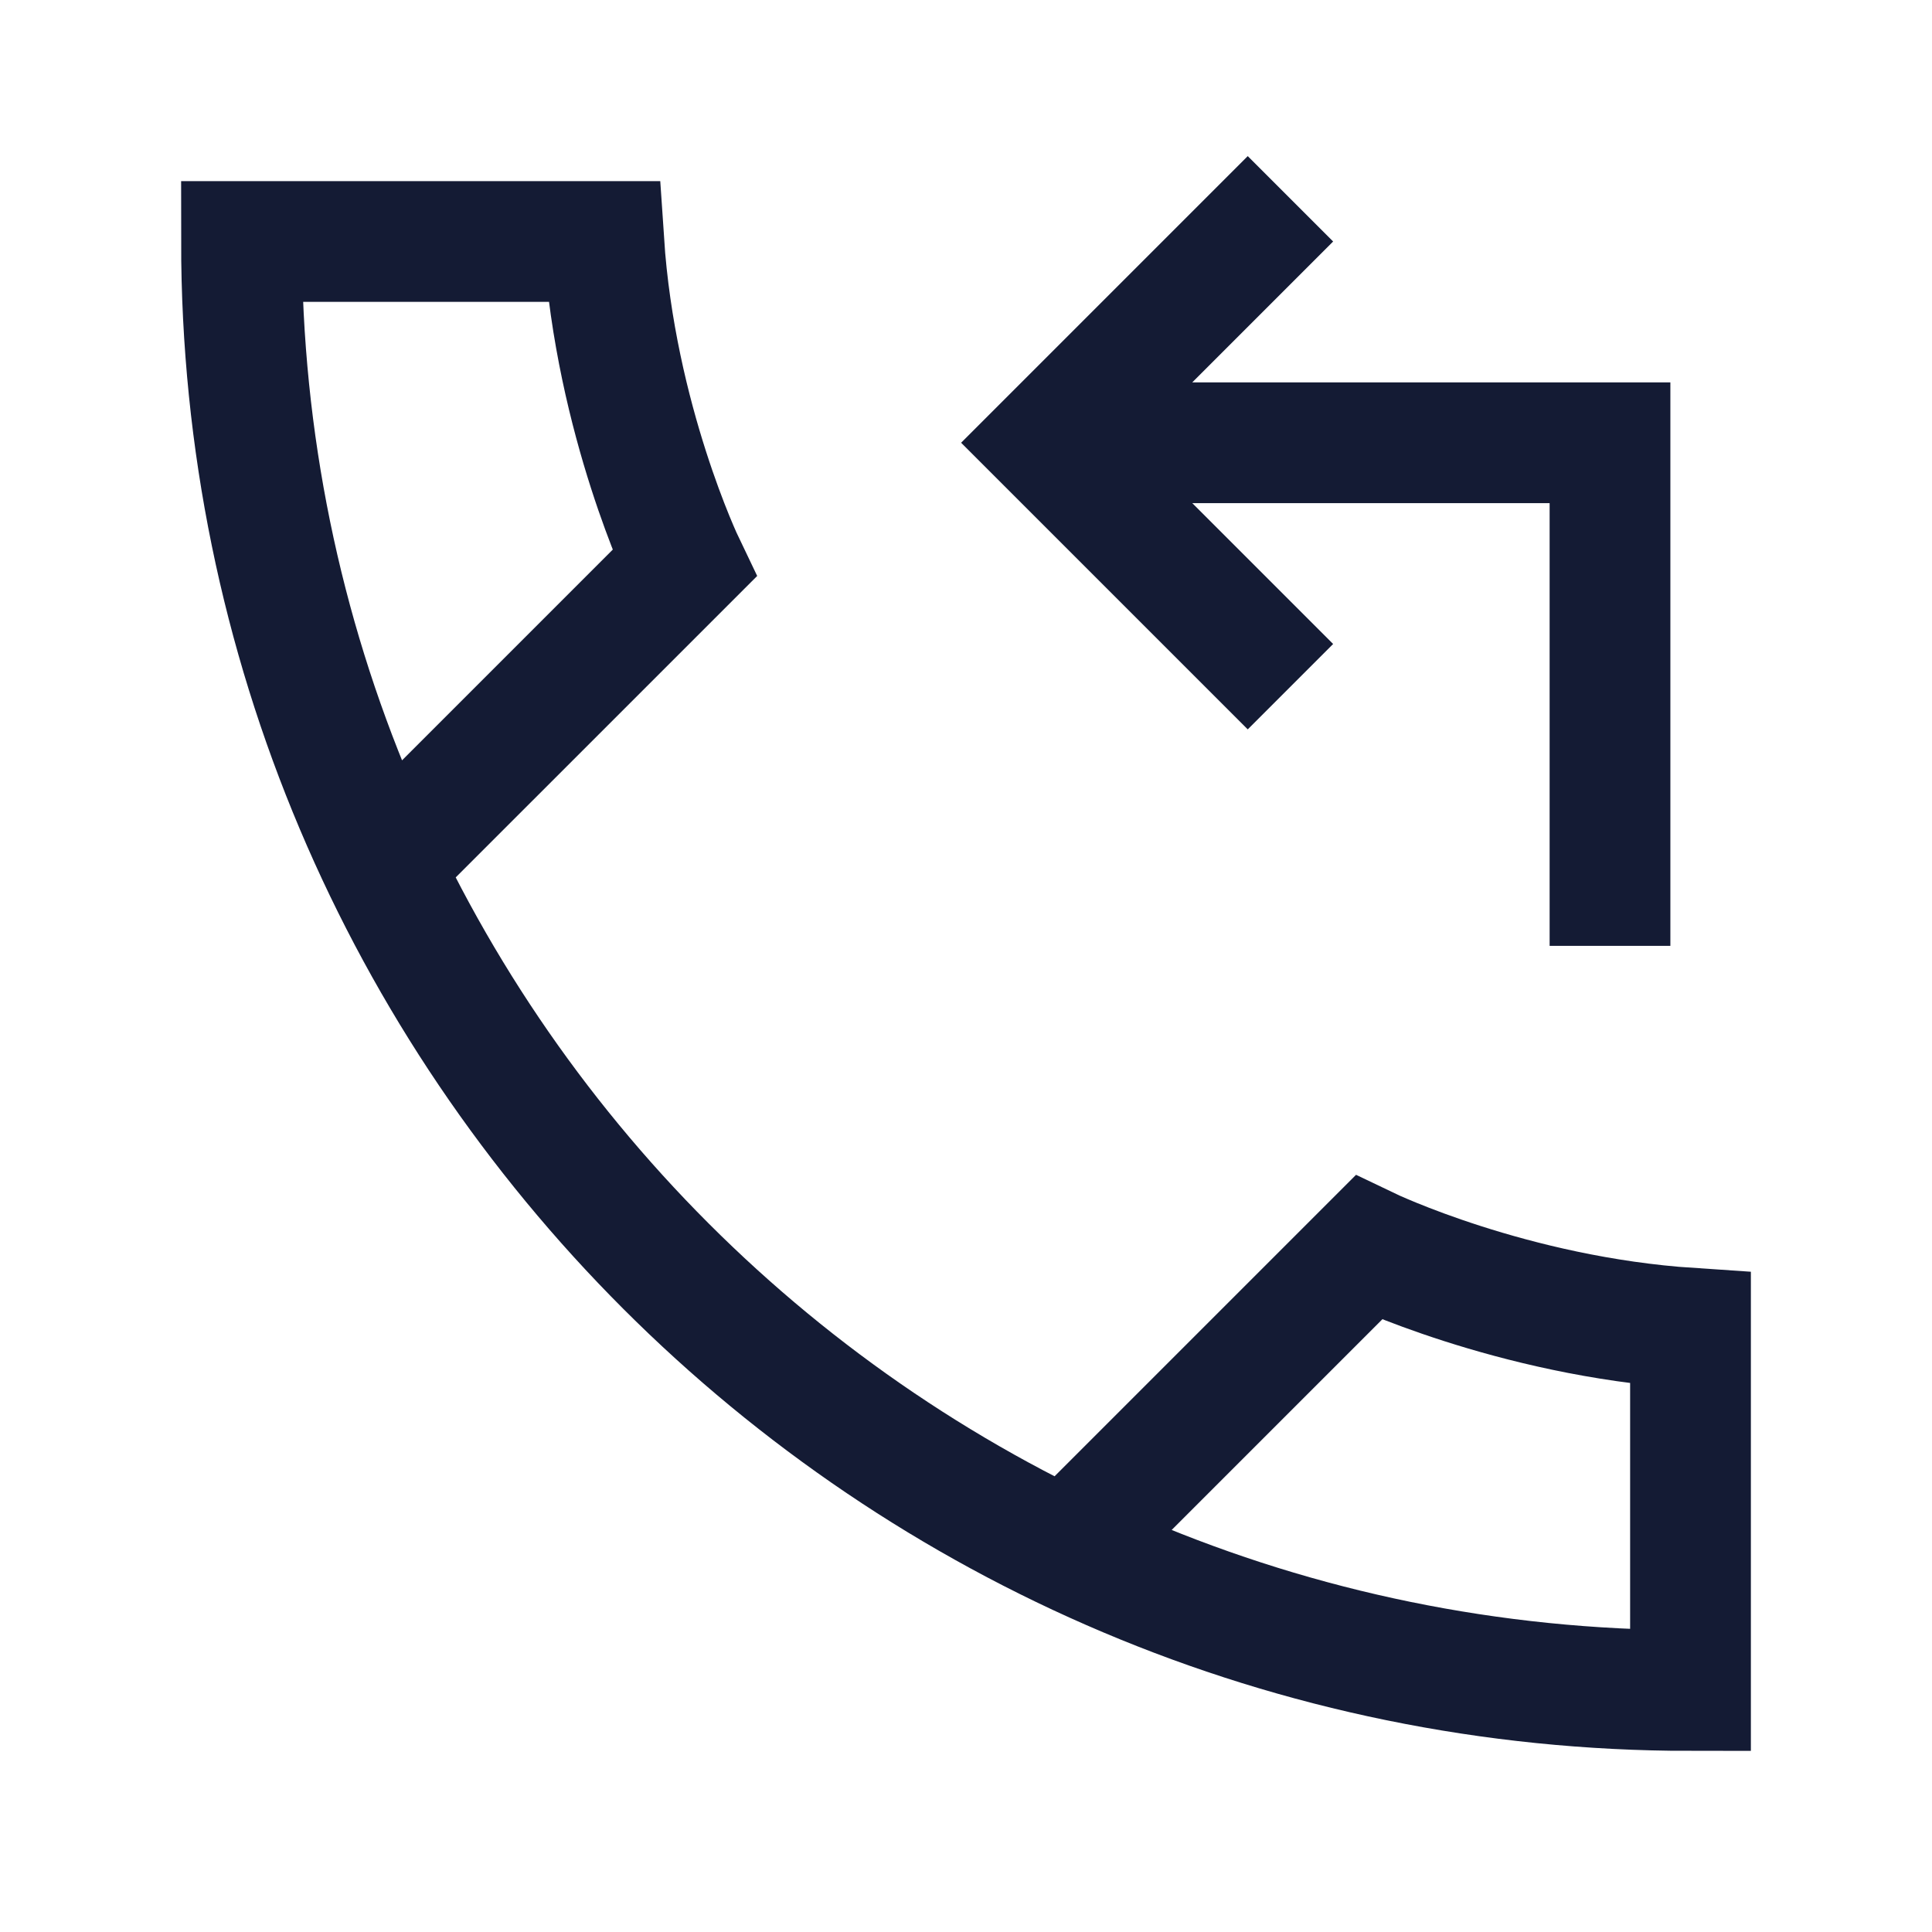 <svg width="24" height="24" viewBox="0 0 24 24" fill="none" xmlns="http://www.w3.org/2000/svg">
<path d="M5 10.5L8.5 7C8.5 7 7.647 5.222 7.5 3H3C3 12.941 11.059 21 21 21V16.5C18.778 16.353 17 15.5 17 15.5L13.5 19" stroke="#141B34" stroke-width="1.5" stroke-linecap="square"/>
<path d="M15.5 3L13 5.5L15.5 8M13.5 5.5H20V11" stroke="#141B34" stroke-width="1.5" stroke-linecap="square"/>
</svg>
